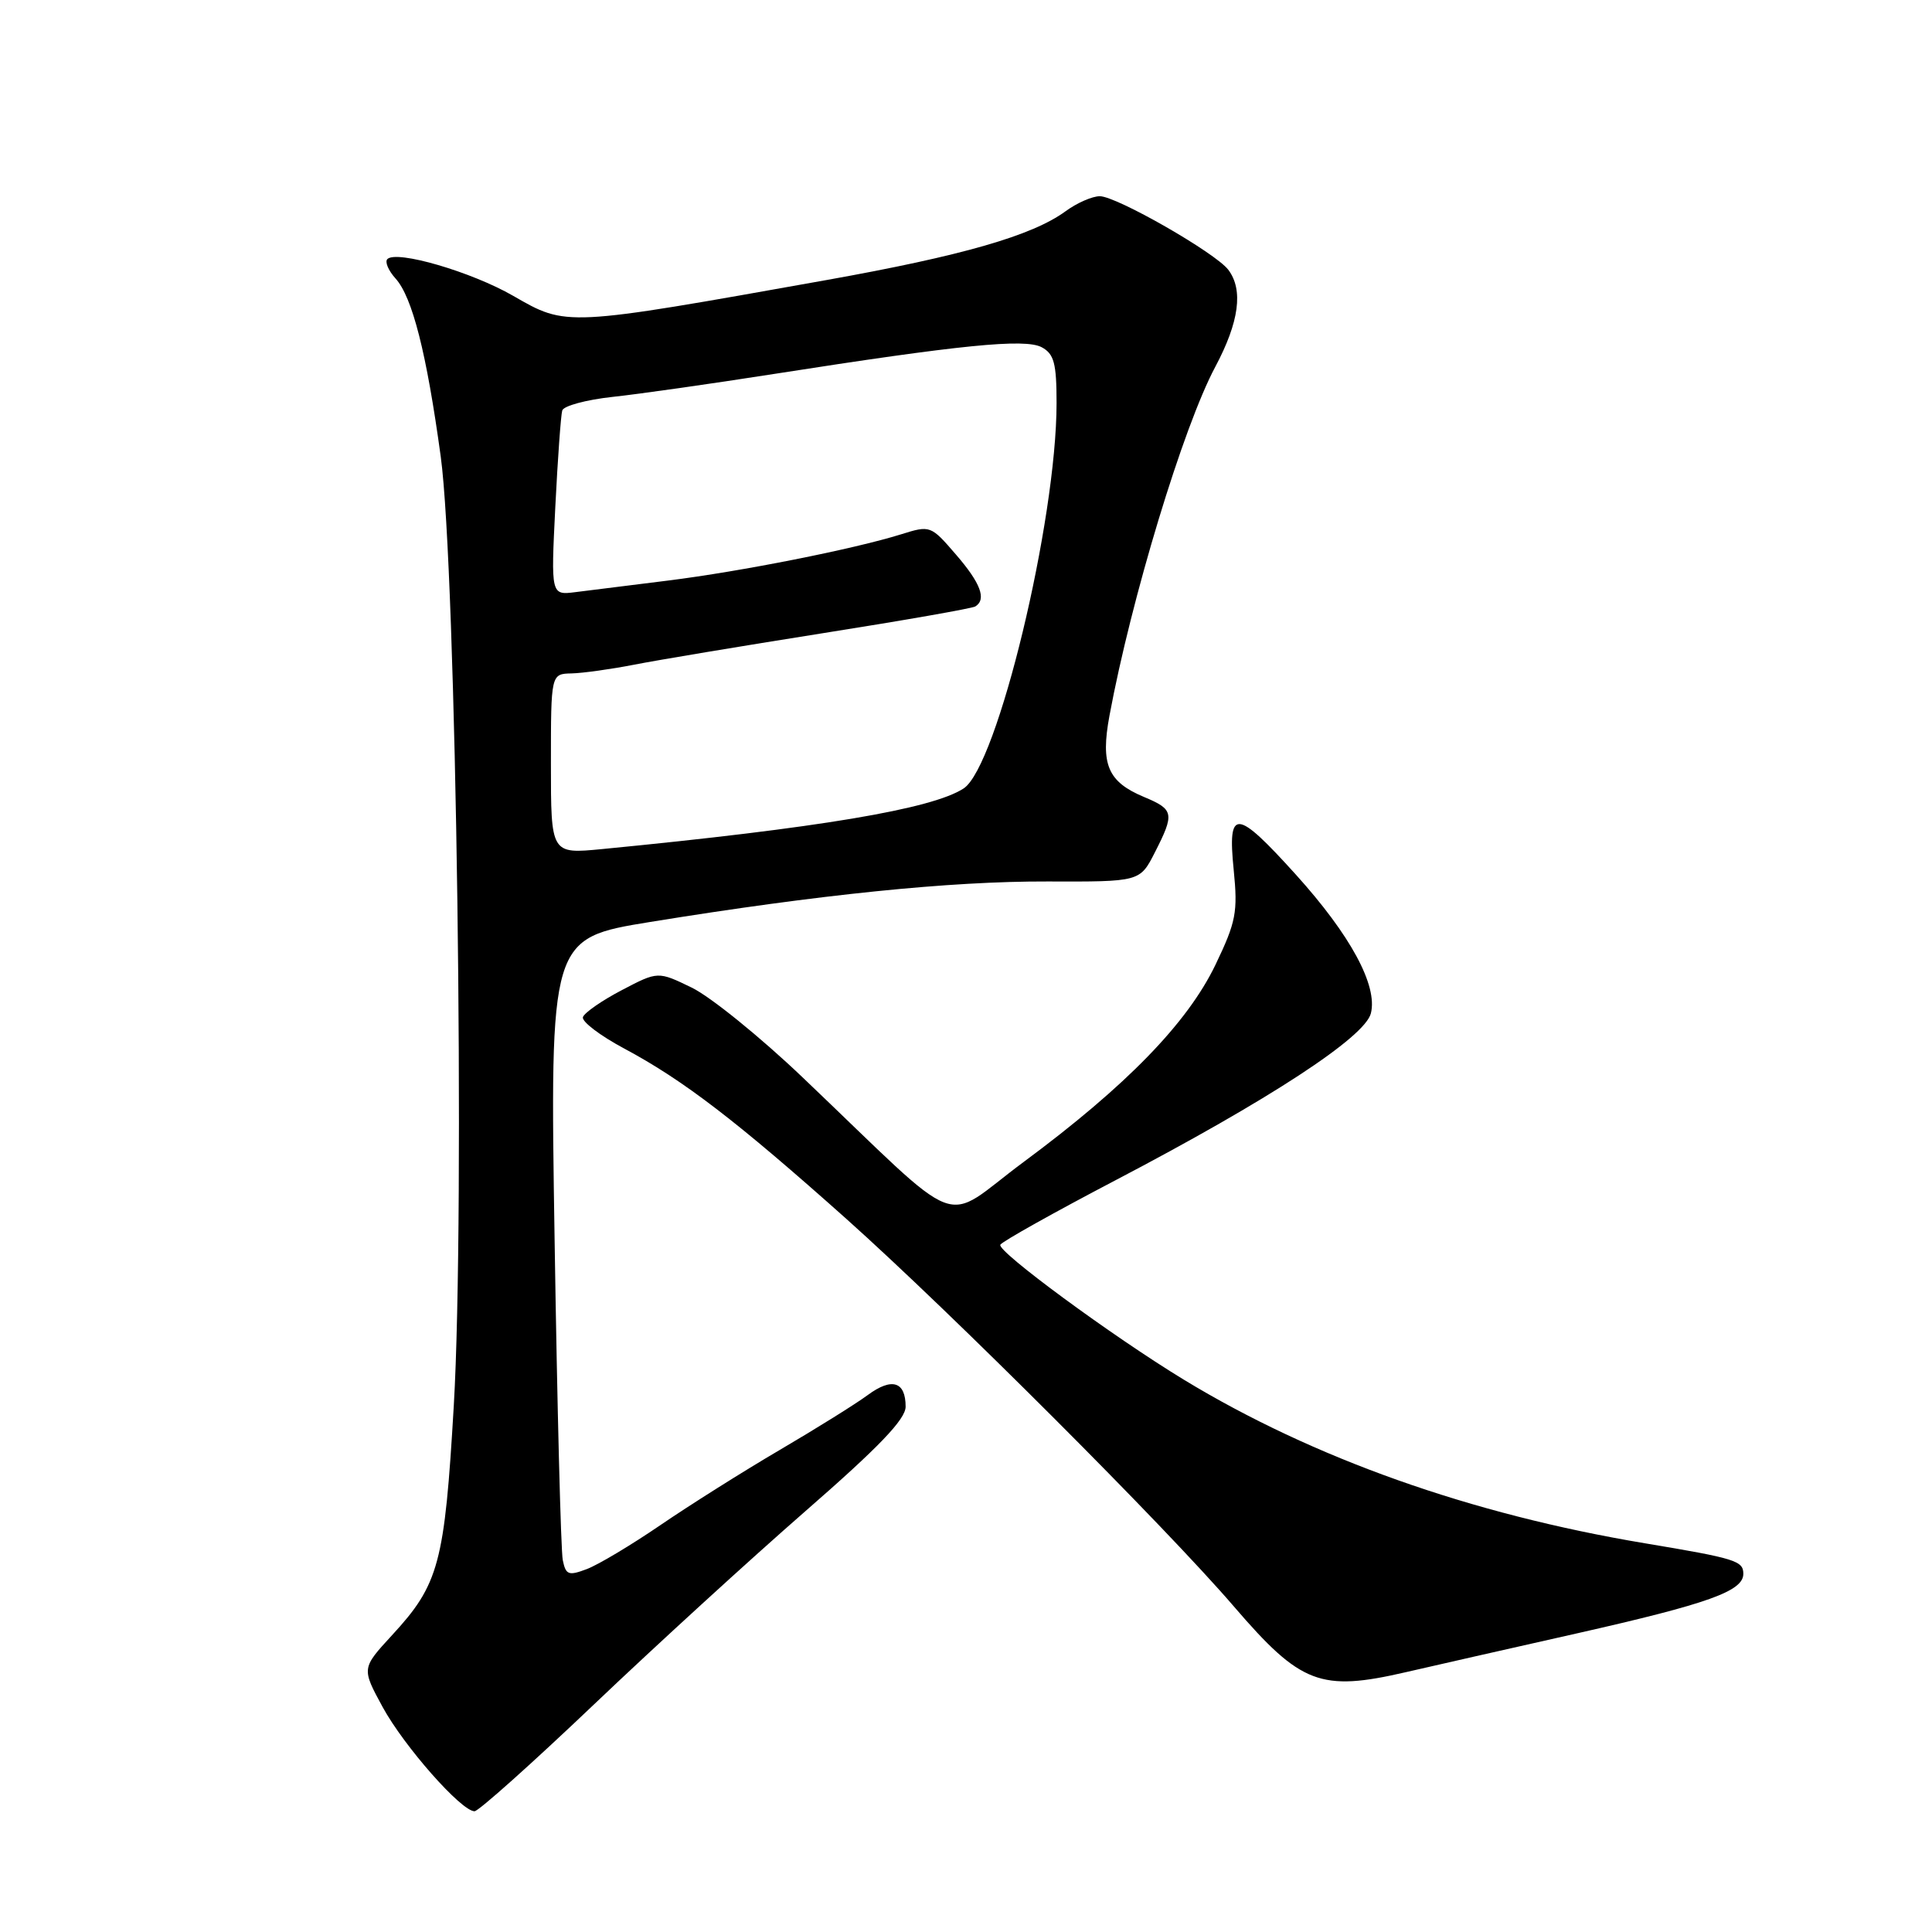 <?xml version="1.0" encoding="UTF-8" standalone="no"?>
<!DOCTYPE svg PUBLIC "-//W3C//DTD SVG 1.1//EN" "http://www.w3.org/Graphics/SVG/1.1/DTD/svg11.dtd" >
<svg xmlns="http://www.w3.org/2000/svg" xmlns:xlink="http://www.w3.org/1999/xlink" version="1.1" viewBox="0 0 256 256">
 <g >
 <path fill="currentColor"
d=" M 78.67 225.88 C 86.82 218.12 99.46 206.57 106.75 200.21 C 116.47 191.74 120.00 188.06 120.00 186.39 C 120.00 183.05 118.18 182.49 114.98 184.85 C 113.43 186.00 108.19 189.27 103.33 192.12 C 98.47 194.97 91.35 199.46 87.50 202.09 C 83.65 204.72 79.27 207.34 77.76 207.91 C 75.33 208.83 74.97 208.69 74.57 206.72 C 74.32 205.50 73.83 186.46 73.49 164.41 C 72.86 124.33 72.86 124.33 86.18 122.16 C 108.62 118.52 125.93 116.76 138.77 116.80 C 151.04 116.84 151.04 116.84 153.02 112.96 C 155.66 107.78 155.56 107.26 151.58 105.60 C 146.78 103.59 145.81 101.30 147.01 94.83 C 149.89 79.31 156.80 56.52 161.03 48.61 C 164.20 42.66 164.77 38.40 162.75 35.74 C 161.03 33.49 147.95 26.00 145.73 26.00 C 144.73 26.00 142.70 26.89 141.21 27.98 C 136.78 31.23 127.51 33.89 109.50 37.11 C 74.77 43.31 75.12 43.29 68.00 39.20 C 62.46 36.01 52.55 33.12 51.33 34.33 C 50.97 34.69 51.46 35.85 52.41 36.90 C 54.64 39.37 56.52 46.75 58.40 60.50 C 60.46 75.60 61.64 160.51 60.13 186.24 C 58.91 207.16 58.17 209.93 51.94 216.68 C 47.91 221.06 47.91 221.06 50.70 226.19 C 53.53 231.38 61.12 240.00 62.88 240.00 C 63.40 240.00 70.51 233.65 78.67 225.88 Z  M 186.29 221.57 C 189.71 220.78 199.93 218.46 209.00 216.42 C 226.39 212.49 231.00 210.84 231.00 208.54 C 231.00 206.82 229.98 206.50 218.00 204.50 C 194.87 200.64 174.01 193.23 156.87 182.82 C 147.40 177.06 132.03 165.76 132.55 164.93 C 132.82 164.49 139.67 160.65 147.77 156.41 C 168.19 145.72 180.85 137.44 181.65 134.27 C 182.57 130.59 178.95 123.91 171.70 115.88 C 163.78 107.12 162.64 107.03 163.47 115.25 C 164.03 120.87 163.79 122.14 161.05 127.85 C 157.33 135.57 149.25 143.88 135.66 153.95 C 124.47 162.23 128.34 163.71 106.33 142.74 C 100.74 137.41 94.14 132.07 91.67 130.87 C 87.18 128.69 87.18 128.69 82.39 131.20 C 79.75 132.58 77.44 134.19 77.24 134.77 C 77.05 135.35 79.50 137.22 82.70 138.93 C 90.56 143.13 97.62 148.55 112.17 161.53 C 126.00 173.89 154.43 202.31 163.50 212.87 C 172.36 223.18 174.98 224.18 186.29 221.57 Z  M 73.00 101.22 C 73.00 89.29 73.00 89.29 75.75 89.23 C 77.26 89.19 80.97 88.67 84.00 88.08 C 87.03 87.48 98.26 85.61 108.98 83.91 C 119.69 82.22 128.80 80.62 129.23 80.36 C 130.75 79.42 129.95 77.27 126.65 73.46 C 123.34 69.62 123.26 69.59 119.40 70.80 C 113.11 72.76 98.20 75.72 88.50 76.93 C 83.55 77.54 78.04 78.23 76.25 78.46 C 73.00 78.87 73.00 78.87 73.58 67.19 C 73.90 60.76 74.32 55.00 74.50 54.39 C 74.68 53.78 77.68 52.97 81.17 52.59 C 84.65 52.22 94.25 50.85 102.50 49.56 C 127.30 45.68 135.81 44.83 138.03 46.01 C 139.67 46.90 140.00 48.12 140.00 53.41 C 140.00 69.01 132.16 101.54 127.69 104.47 C 123.52 107.20 108.47 109.72 79.75 112.51 C 73.00 113.16 73.00 113.16 73.00 101.22 Z "/>
</g>
</svg>